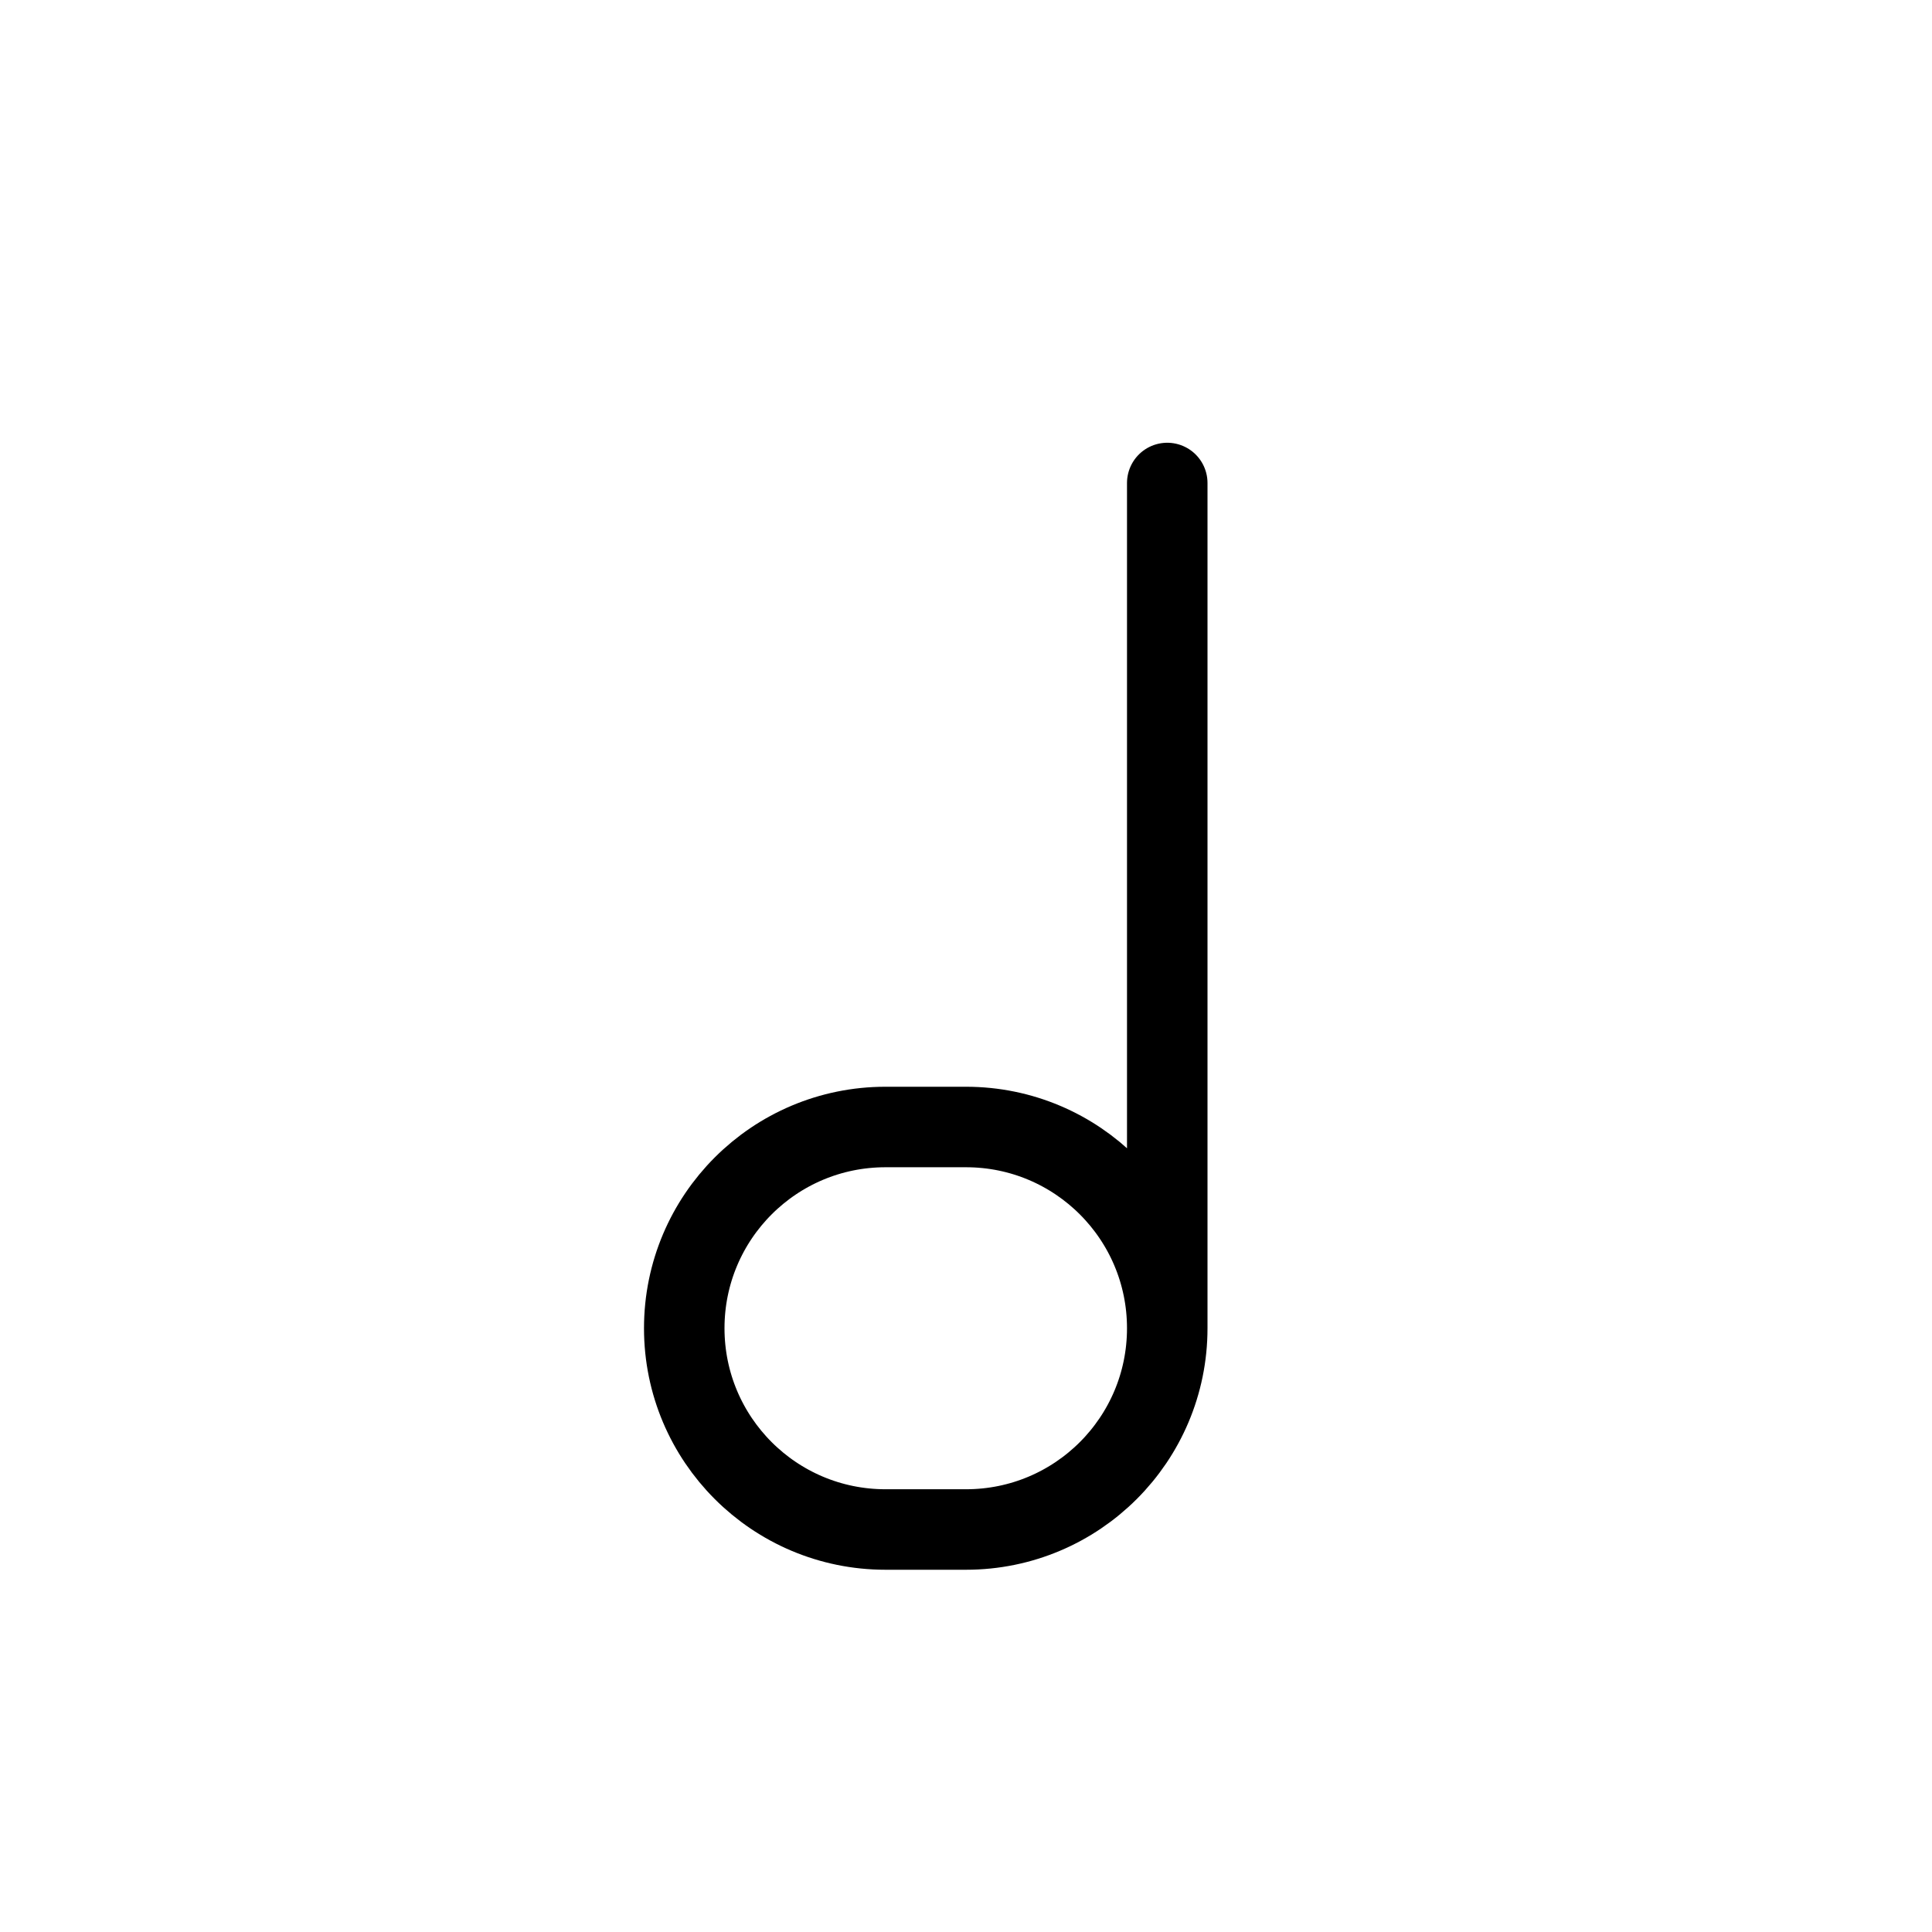 <svg width="24" height="24" viewBox="0 0 24 24" fill="none" xmlns="http://www.w3.org/2000/svg">
<path d="M14.5 16.5C14.5 17.881 13.381 19 12 19H11C9.619 19 8.5 17.881 8.5 16.5C8.5 15.119 9.619 14 11 14H12C13.381 14 14.5 15.119 14.5 16.5ZM14.5 16.5V6" stroke="black" stroke-linecap="round" stroke-linejoin="round"/>
</svg>

